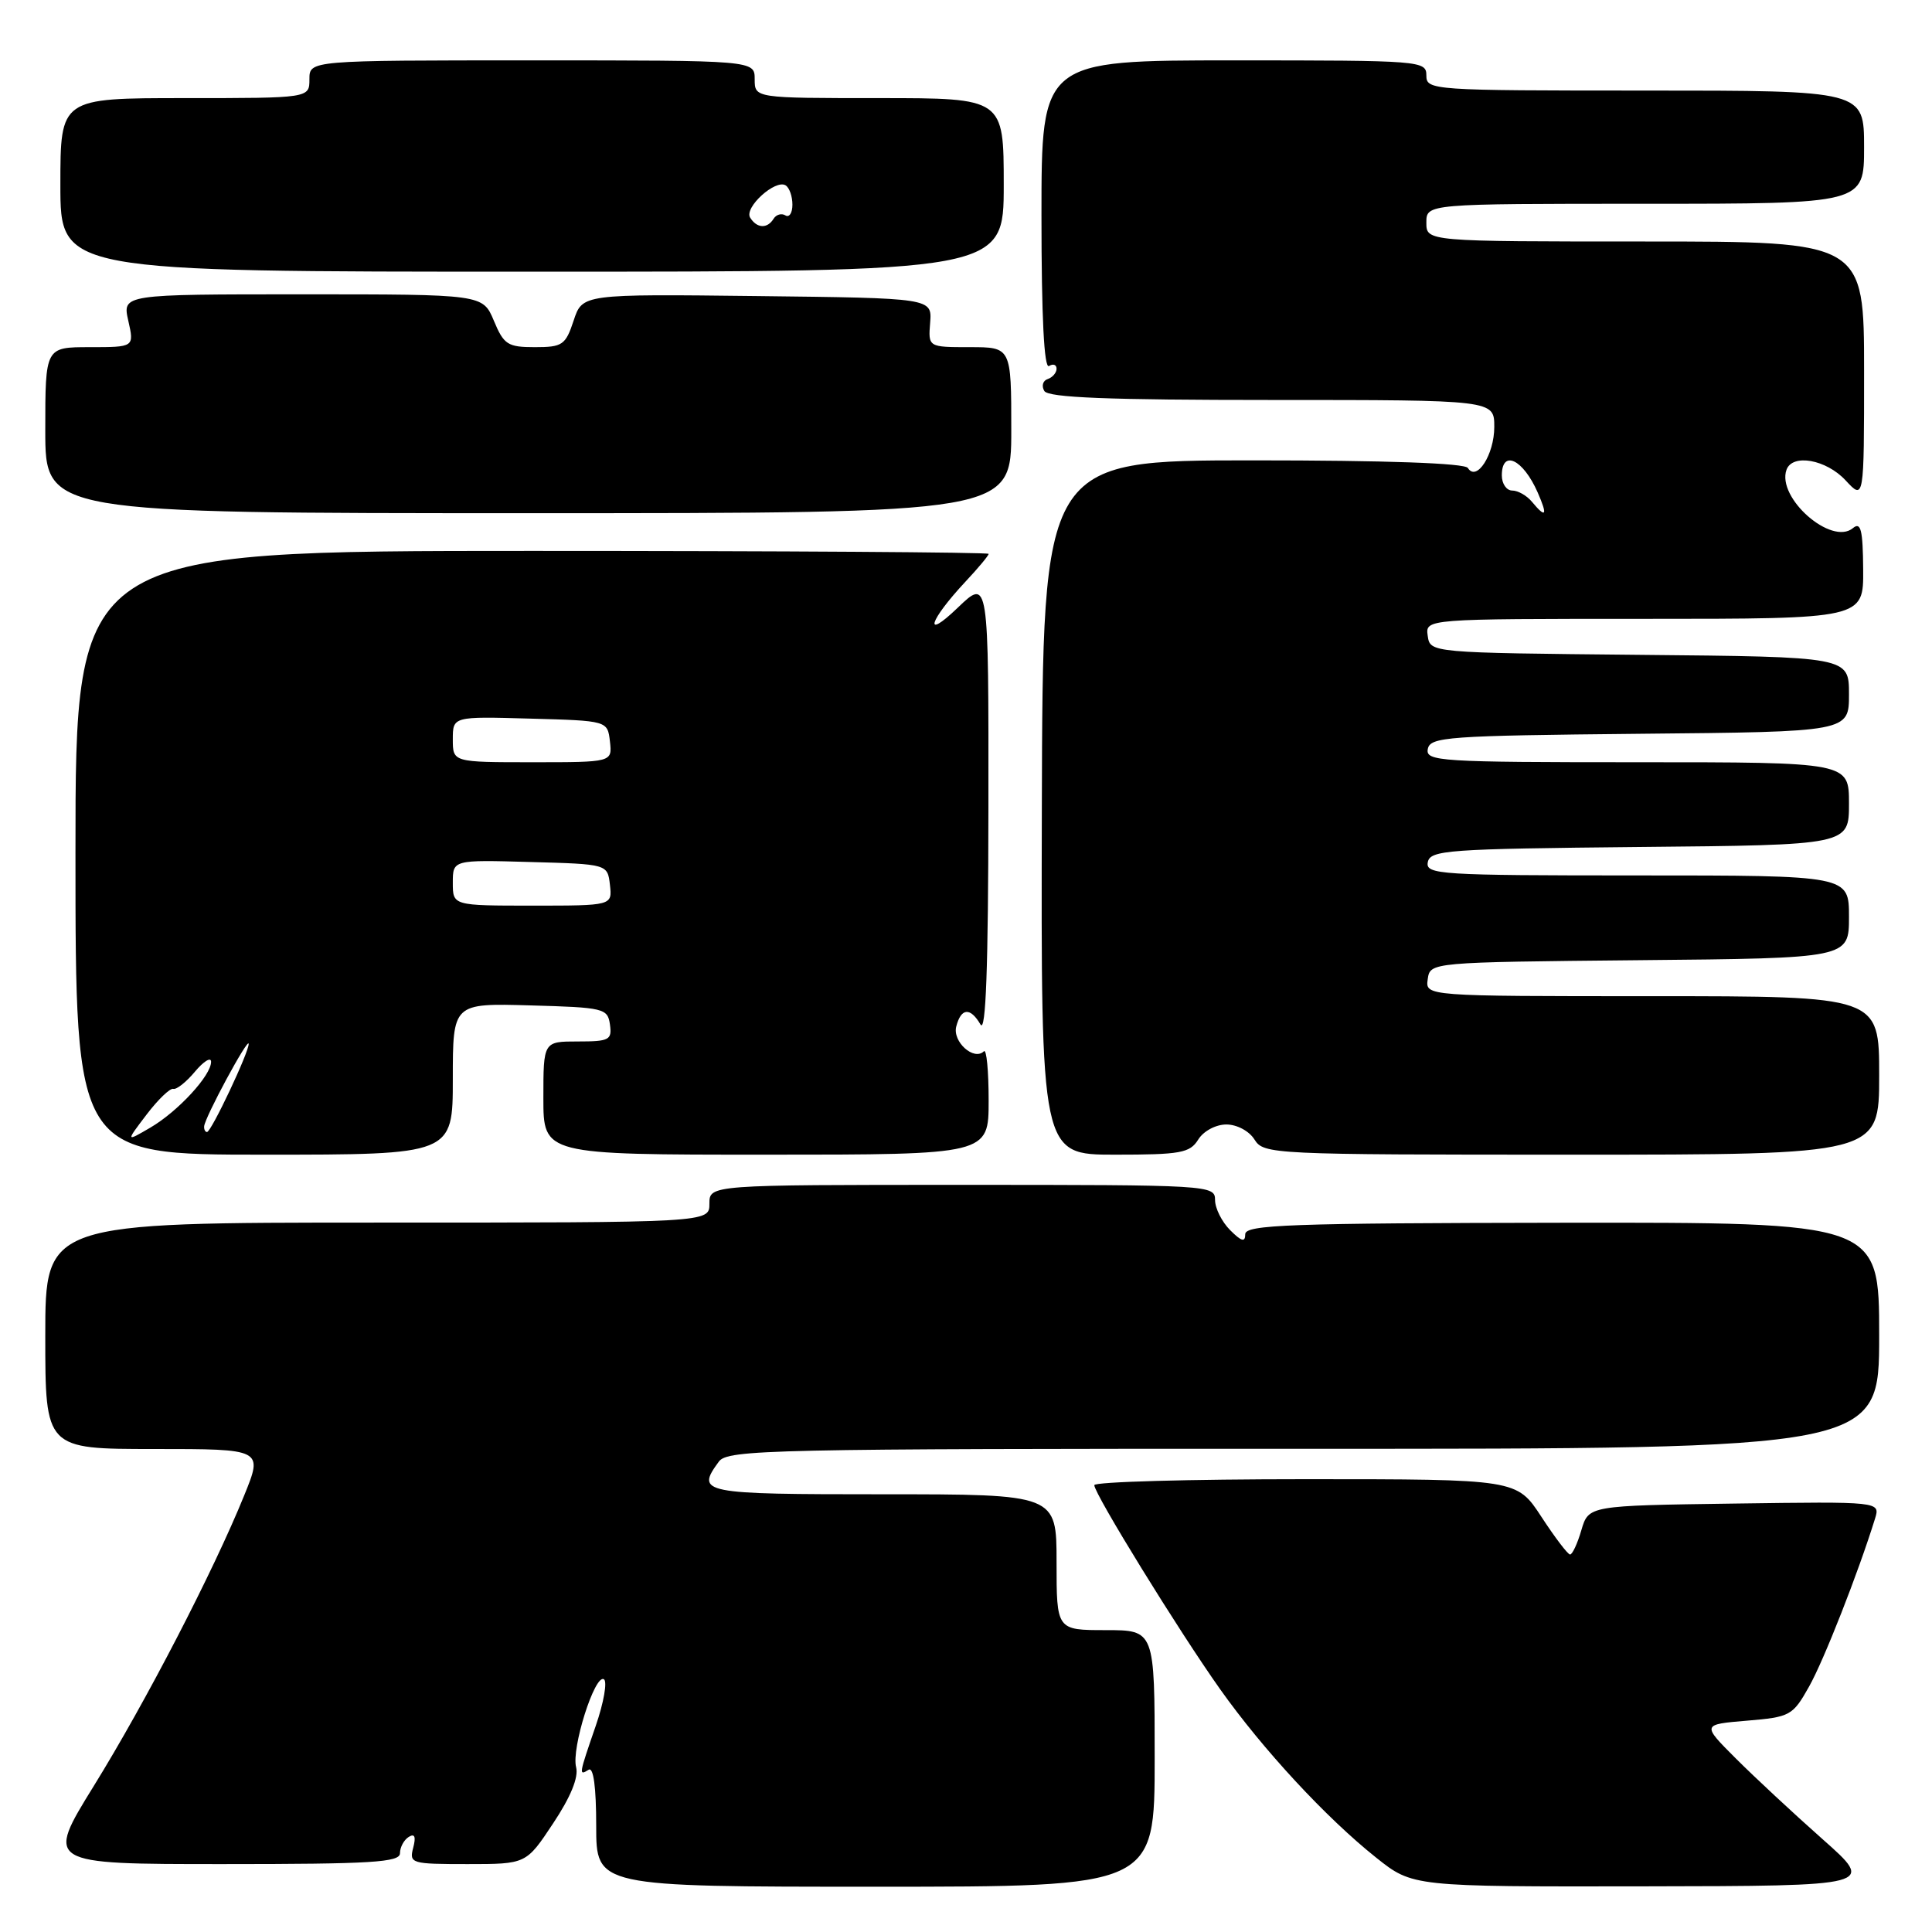 <?xml version="1.0" encoding="UTF-8" standalone="no"?>
<!DOCTYPE svg PUBLIC "-//W3C//DTD SVG 1.1//EN" "http://www.w3.org/Graphics/SVG/1.1/DTD/svg11.dtd" >
<svg xmlns="http://www.w3.org/2000/svg" xmlns:xlink="http://www.w3.org/1999/xlink" version="1.1" viewBox="0 0 256 256">
 <g >
 <path fill="currentColor"
d=" M 153.00 233.00 C 153.00 216.00 153.00 216.00 146.50 216.00 C 140.00 216.00 140.00 216.00 140.00 207.00 C 140.00 198.00 140.00 198.00 117.00 198.00 C 92.85 198.00 92.18 197.87 95.25 193.67 C 96.42 192.08 101.90 191.96 172.75 191.97 C 249.00 191.99 249.00 191.99 249.00 176.98 C 249.00 161.97 249.00 161.97 207.00 162.02 C 170.85 162.07 165.00 162.28 165.00 163.54 C 165.00 164.64 164.51 164.51 163.00 163.00 C 161.90 161.90 161.00 160.10 161.00 159.00 C 161.00 157.04 160.33 157.00 127.50 157.00 C 94.00 157.00 94.00 157.00 94.00 159.50 C 94.00 162.00 94.00 162.00 50.00 162.00 C 6.00 162.00 6.00 162.00 6.00 177.00 C 6.00 192.00 6.00 192.00 20.43 192.00 C 34.86 192.00 34.86 192.00 32.35 198.17 C 28.28 208.20 19.32 225.51 12.44 236.63 C 6.03 247.00 6.03 247.00 29.52 247.00 C 49.30 247.00 53.00 246.77 53.00 245.56 C 53.00 244.77 53.52 243.80 54.16 243.40 C 54.95 242.91 55.14 243.37 54.75 244.84 C 54.21 246.92 54.49 247.00 61.95 247.00 C 69.72 247.00 69.72 247.00 73.29 241.61 C 75.62 238.11 76.68 235.51 76.34 234.17 C 75.68 231.68 78.82 221.77 80.02 222.51 C 80.49 222.80 80.01 225.58 78.94 228.68 C 76.69 235.21 76.67 235.32 78.00 234.50 C 78.64 234.11 79.00 236.82 79.00 241.94 C 79.00 250.00 79.00 250.00 116.00 250.00 C 153.00 250.00 153.00 250.00 153.00 233.00 Z  M 241.50 243.70 C 237.65 240.29 232.47 235.47 230.00 233.00 C 225.50 228.50 225.50 228.50 231.47 228.00 C 237.21 227.52 237.54 227.34 239.70 223.50 C 241.66 220.04 246.24 208.36 248.45 201.23 C 249.15 198.96 249.15 198.96 229.82 199.23 C 210.50 199.50 210.50 199.50 209.54 202.75 C 209.02 204.54 208.34 205.99 208.04 205.98 C 207.74 205.97 206.03 203.72 204.24 200.98 C 200.98 196.00 200.98 196.00 172.99 196.00 C 157.60 196.00 145.00 196.35 145.00 196.79 C 145.00 197.95 156.21 216.13 161.68 223.84 C 167.35 231.83 175.72 240.87 182.34 246.14 C 187.18 250.00 187.18 250.00 217.84 249.95 C 248.50 249.90 248.50 249.90 241.50 243.70 Z  M 60.00 142.97 C 60.00 132.93 60.00 132.93 70.25 133.22 C 80.02 133.49 80.52 133.61 80.82 135.75 C 81.11 137.80 80.74 138.00 76.57 138.00 C 72.00 138.00 72.00 138.00 72.00 145.50 C 72.00 153.00 72.00 153.00 101.50 153.00 C 131.00 153.00 131.00 153.00 131.00 145.83 C 131.00 141.89 130.72 138.95 130.37 139.30 C 129.05 140.61 126.18 138.03 126.71 136.01 C 127.35 133.54 128.57 133.44 129.92 135.75 C 130.63 136.97 130.95 128.22 130.97 107.05 C 131.00 76.59 131.00 76.59 126.88 80.55 C 122.26 84.98 123.09 82.25 127.95 77.05 C 129.63 75.26 131.00 73.61 131.00 73.39 C 131.00 73.18 103.78 73.00 70.50 73.00 C 10.00 73.00 10.00 73.00 10.00 113.00 C 10.00 153.00 10.00 153.00 35.00 153.00 C 60.00 153.00 60.00 153.00 60.00 142.97 Z  M 158.77 151.00 C 159.47 149.87 161.10 149.00 162.50 149.00 C 163.90 149.00 165.53 149.87 166.23 151.00 C 167.45 152.95 168.56 153.00 208.24 153.00 C 249.00 153.00 249.00 153.00 249.00 142.50 C 249.00 132.00 249.00 132.00 218.93 132.00 C 188.86 132.00 188.86 132.00 189.18 129.75 C 189.50 127.50 189.50 127.50 217.25 127.23 C 245.00 126.97 245.00 126.97 245.00 121.48 C 245.00 116.00 245.00 116.00 216.93 116.00 C 190.73 116.00 188.88 115.88 189.19 114.25 C 189.50 112.64 191.76 112.48 217.26 112.23 C 245.00 111.97 245.00 111.97 245.00 106.48 C 245.00 101.00 245.00 101.00 216.93 101.00 C 190.73 101.00 188.88 100.88 189.19 99.25 C 189.50 97.64 191.76 97.48 217.26 97.23 C 245.00 96.97 245.00 96.97 245.00 92.00 C 245.00 87.03 245.00 87.03 217.25 86.77 C 189.50 86.50 189.50 86.50 189.18 84.25 C 188.86 82.00 188.86 82.00 217.89 82.00 C 246.93 82.00 246.93 82.00 246.88 75.45 C 246.84 70.19 246.57 69.11 245.52 69.98 C 242.67 72.35 235.40 65.96 236.72 62.25 C 237.50 60.08 241.98 60.88 244.55 63.65 C 247.00 66.29 247.00 66.29 247.00 49.15 C 247.00 32.00 247.00 32.00 218.00 32.00 C 189.00 32.00 189.00 32.00 189.00 29.50 C 189.00 27.00 189.00 27.00 218.00 27.00 C 247.00 27.00 247.00 27.00 247.00 19.50 C 247.00 12.00 247.00 12.00 218.00 12.00 C 189.67 12.00 189.00 11.95 189.00 10.00 C 189.00 8.05 188.33 8.00 163.50 8.00 C 138.00 8.00 138.00 8.00 138.00 28.56 C 138.00 42.01 138.35 48.90 139.00 48.50 C 139.55 48.16 140.00 48.32 140.00 48.86 C 140.00 49.39 139.47 50.01 138.82 50.23 C 138.18 50.44 137.98 51.15 138.38 51.81 C 138.92 52.69 146.86 53.00 168.56 53.00 C 198.00 53.00 198.00 53.00 198.00 56.57 C 198.00 60.24 195.66 63.88 194.50 62.01 C 194.11 61.37 183.66 61.00 166.03 61.00 C 138.17 61.00 138.17 61.00 138.05 107.00 C 137.93 153.00 137.93 153.00 147.73 153.00 C 156.44 153.00 157.66 152.78 158.77 151.00 Z  M 134.00 57.00 C 134.00 46.00 134.00 46.00 128.50 46.00 C 122.99 46.00 122.99 46.00 123.25 42.75 C 123.50 39.50 123.50 39.50 100.33 39.23 C 77.17 38.96 77.17 38.96 76.01 42.48 C 74.94 45.72 74.53 46.00 70.87 46.00 C 67.28 46.00 66.76 45.67 65.44 42.50 C 63.97 39.00 63.97 39.00 40.09 39.00 C 16.21 39.00 16.21 39.00 17.00 42.50 C 17.79 46.00 17.79 46.00 11.89 46.00 C 6.00 46.00 6.00 46.00 6.00 57.00 C 6.00 68.00 6.00 68.00 70.00 68.00 C 134.00 68.00 134.00 68.00 134.00 57.00 Z  M 133.00 24.50 C 133.00 13.00 133.00 13.00 116.50 13.00 C 100.00 13.00 100.00 13.00 100.00 10.50 C 100.00 8.00 100.00 8.00 70.50 8.00 C 41.00 8.00 41.00 8.00 41.00 10.50 C 41.00 13.00 41.00 13.00 24.50 13.00 C 8.00 13.00 8.00 13.00 8.00 24.50 C 8.00 36.00 8.00 36.00 70.50 36.00 C 133.00 36.00 133.00 36.00 133.00 24.50 Z  M 19.42 147.69 C 20.94 145.69 22.54 144.16 22.96 144.28 C 23.39 144.40 24.68 143.38 25.83 142.00 C 26.99 140.62 27.95 140.03 27.97 140.67 C 28.02 142.46 23.59 147.27 19.93 149.41 C 16.66 151.32 16.66 151.32 19.42 147.69 Z  M 27.05 149.25 C 27.12 148.09 32.90 137.39 32.95 138.31 C 33.01 139.37 27.99 150.00 27.43 150.00 C 27.19 150.00 27.02 149.66 27.05 149.25 Z  M 60.00 116.97 C 60.00 113.93 60.00 113.93 70.25 114.22 C 80.50 114.50 80.50 114.50 80.82 117.25 C 81.13 120.00 81.13 120.00 70.57 120.00 C 60.00 120.00 60.00 120.00 60.00 116.97 Z  M 60.00 97.97 C 60.00 94.93 60.00 94.93 70.25 95.22 C 80.50 95.50 80.50 95.50 80.82 98.25 C 81.13 101.00 81.13 101.00 70.57 101.00 C 60.00 101.00 60.00 101.00 60.00 97.97 Z  M 203.00 66.50 C 202.32 65.67 201.14 65.00 200.38 65.00 C 199.62 65.00 199.00 64.10 199.00 63.00 C 199.00 59.51 201.81 60.84 203.75 65.25 C 205.10 68.33 204.86 68.74 203.00 66.50 Z  M 99.40 28.84 C 98.57 27.50 102.74 23.72 104.10 24.56 C 104.60 24.87 105.00 26.02 105.00 27.12 C 105.00 28.22 104.58 28.86 104.07 28.54 C 103.56 28.23 102.86 28.42 102.51 28.98 C 101.67 30.34 100.29 30.27 99.40 28.84 Z "/>
</g>
</svg>